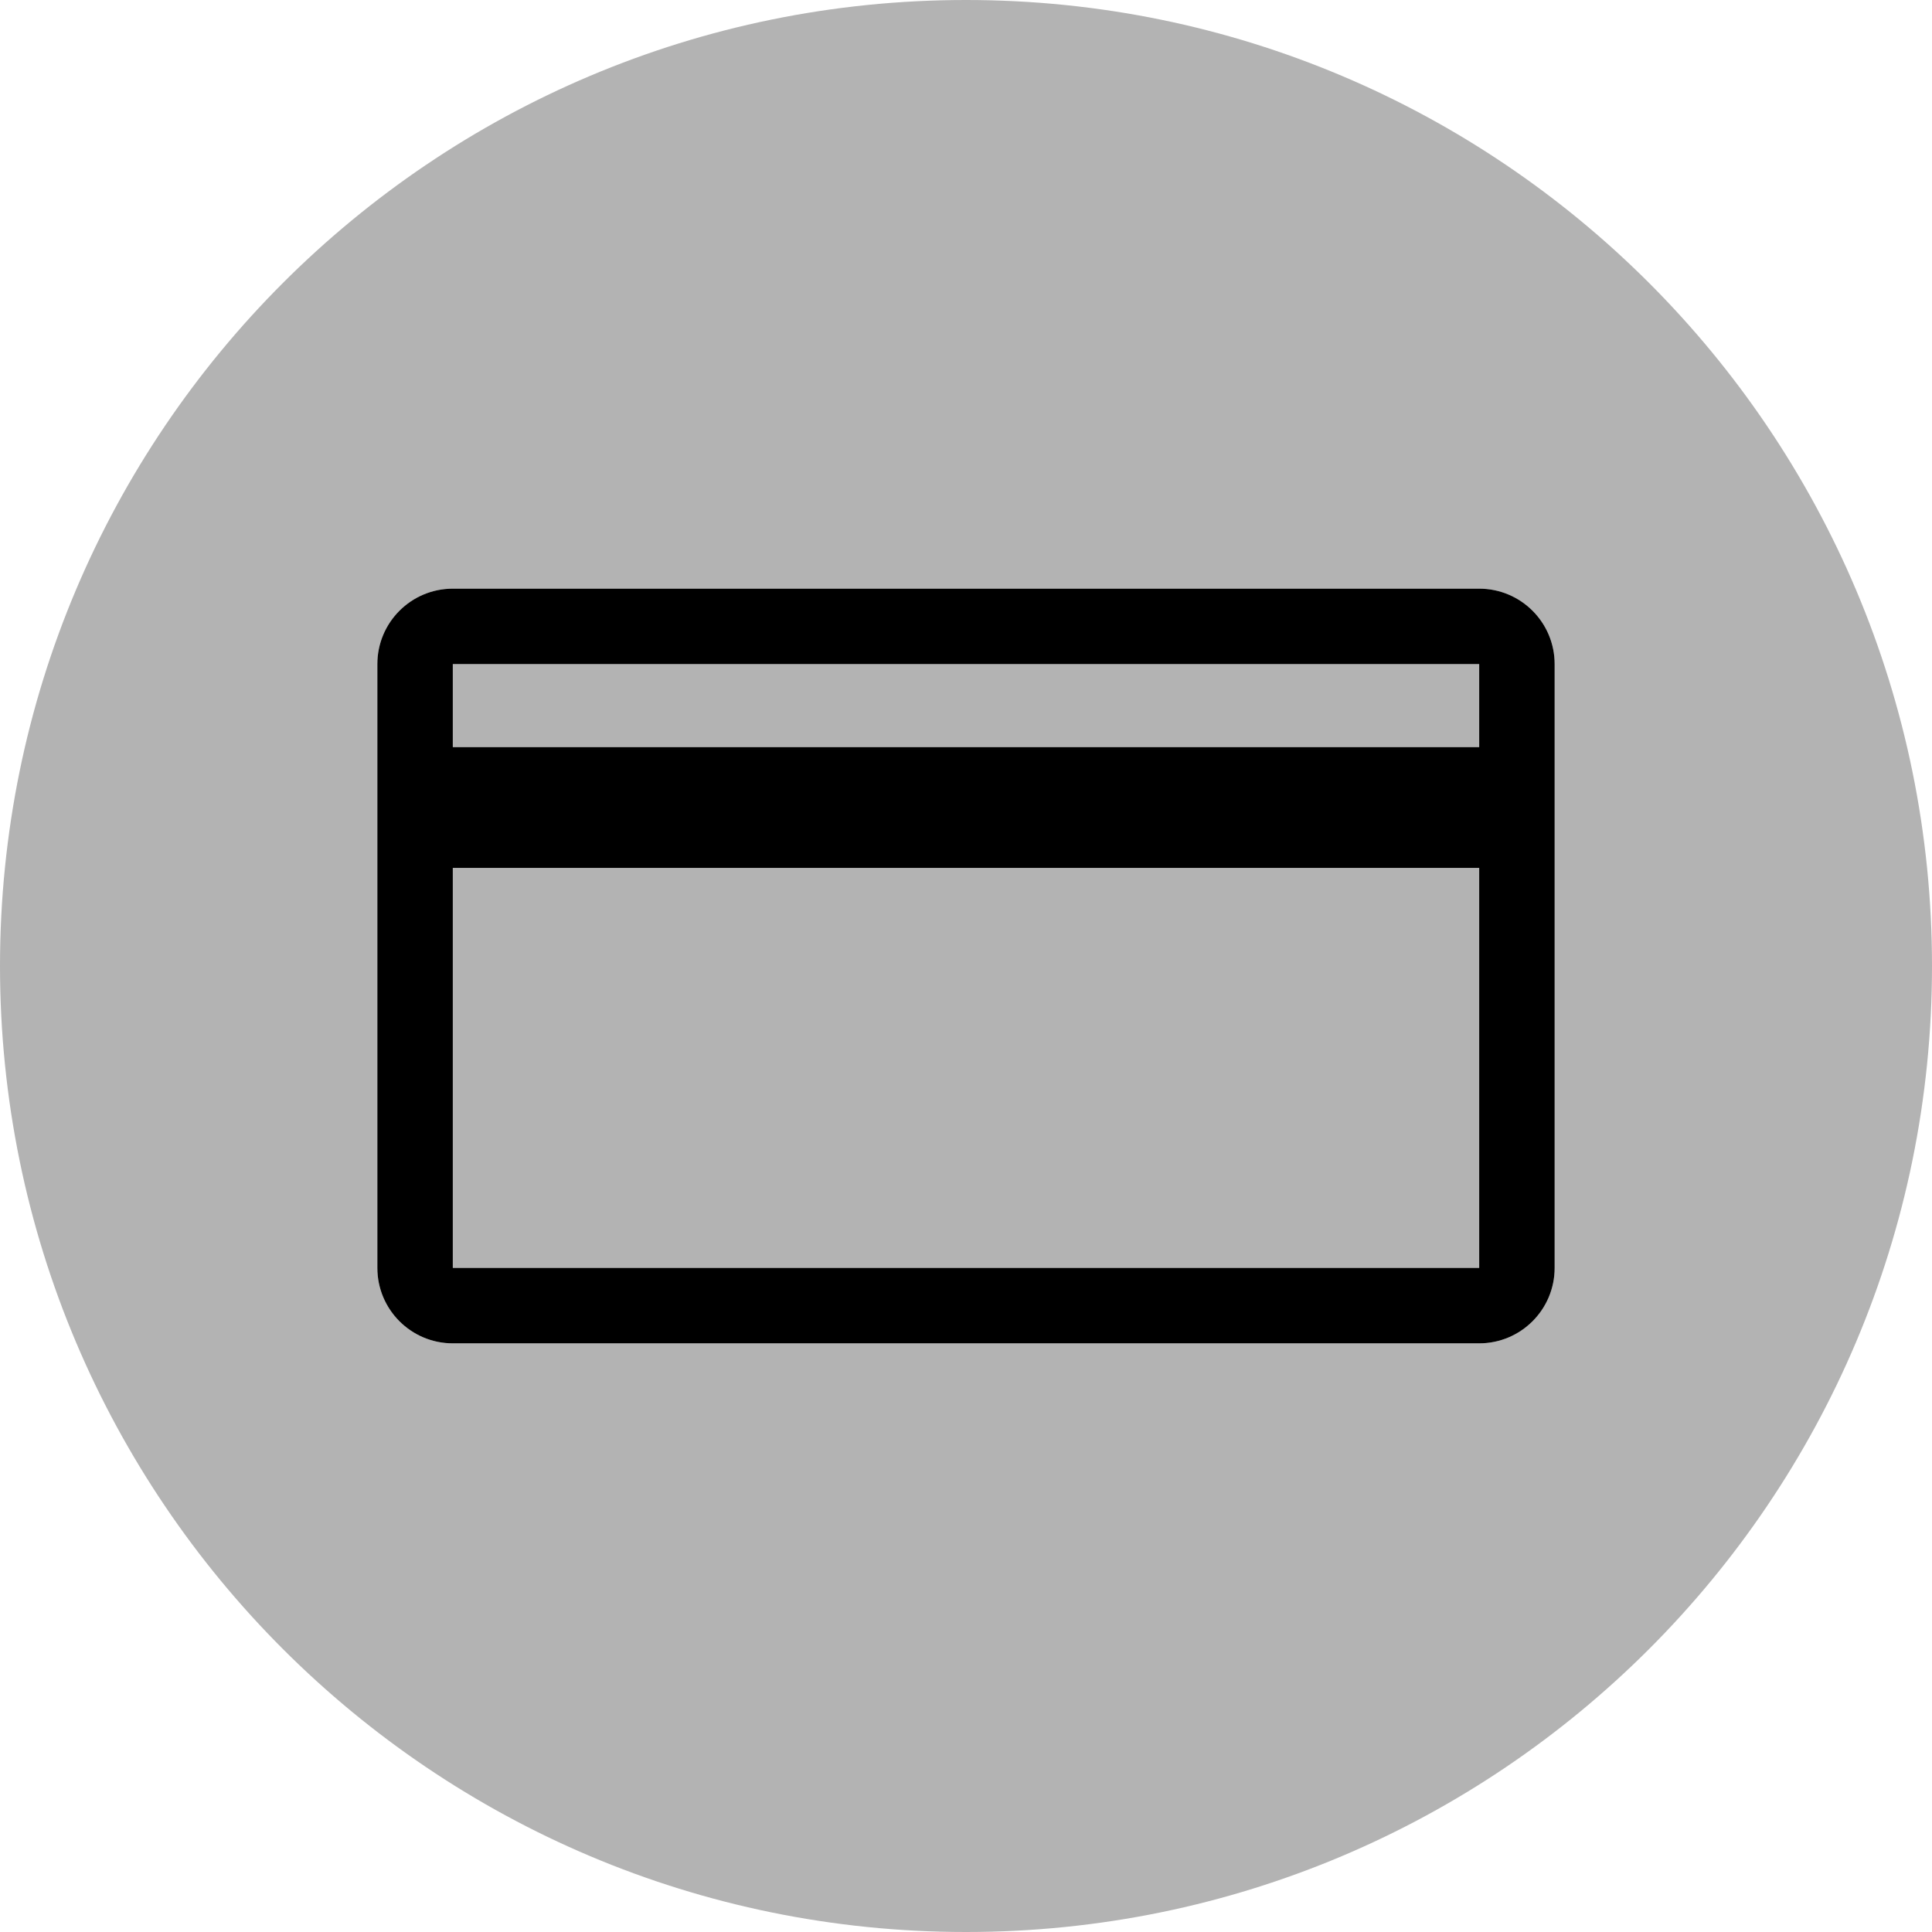 <?xml version="1.0" encoding="UTF-8"?>
<svg width="70px" height="70px" viewBox="0 0 70 70" version="1.1" xmlns="http://www.w3.org/2000/svg" xmlns:xlink="http://www.w3.org/1999/xlink">
    <!-- Generator: Sketch 53.2 (72643) - https://sketchapp.com -->
    <title>pack3_ payment</title>
    <desc>Created with Sketch.</desc>
    <g id="pack3_-payment" stroke="none" stroke-width="1" fill="none" fill-rule="evenodd">
        <path d="M35,70 C15.67,70 0,54.33 0,35 C0,15.67 15.67,0 35,0 C54.33,0 70,15.67 70,35 C70,54.33 54.33,70 35,70 Z M16.406,27.07 L16.406,24.062 L53.594,24.062 L53.594,27.07 L16.406,27.07 Z M16.406,31.445 L53.594,31.445 L53.594,45.938 L16.406,45.938 L16.406,31.445 Z M16.406,21.328 C14.896,21.328 13.672,22.552 13.672,24.062 L13.672,45.938 C13.672,47.448 14.896,48.672 16.406,48.672 L53.594,48.672 C55.104,48.672 56.328,47.448 56.328,45.938 L56.328,24.062 C56.328,22.552 55.104,21.328 53.594,21.328 L16.406,21.328 Z" id="fill" fill="#000000" fill-rule="nonzero" opacity="0.3"></path>
        <path d="M16.406,27.07 L16.406,24.062 L53.594,24.062 L53.594,27.07 L16.406,27.07 Z M16.406,31.445 L53.594,31.445 L53.594,45.938 L16.406,45.938 L16.406,31.445 Z M16.406,21.328 C14.896,21.328 13.672,22.552 13.672,24.062 L13.672,45.938 C13.672,47.448 14.896,48.672 16.406,48.672 L53.594,48.672 C55.104,48.672 56.328,47.448 56.328,45.938 L56.328,24.062 C56.328,22.552 55.104,21.328 53.594,21.328 L16.406,21.328 Z" id="color" fill="#000000" fill-rule="nonzero"></path>
    </g>
</svg>

